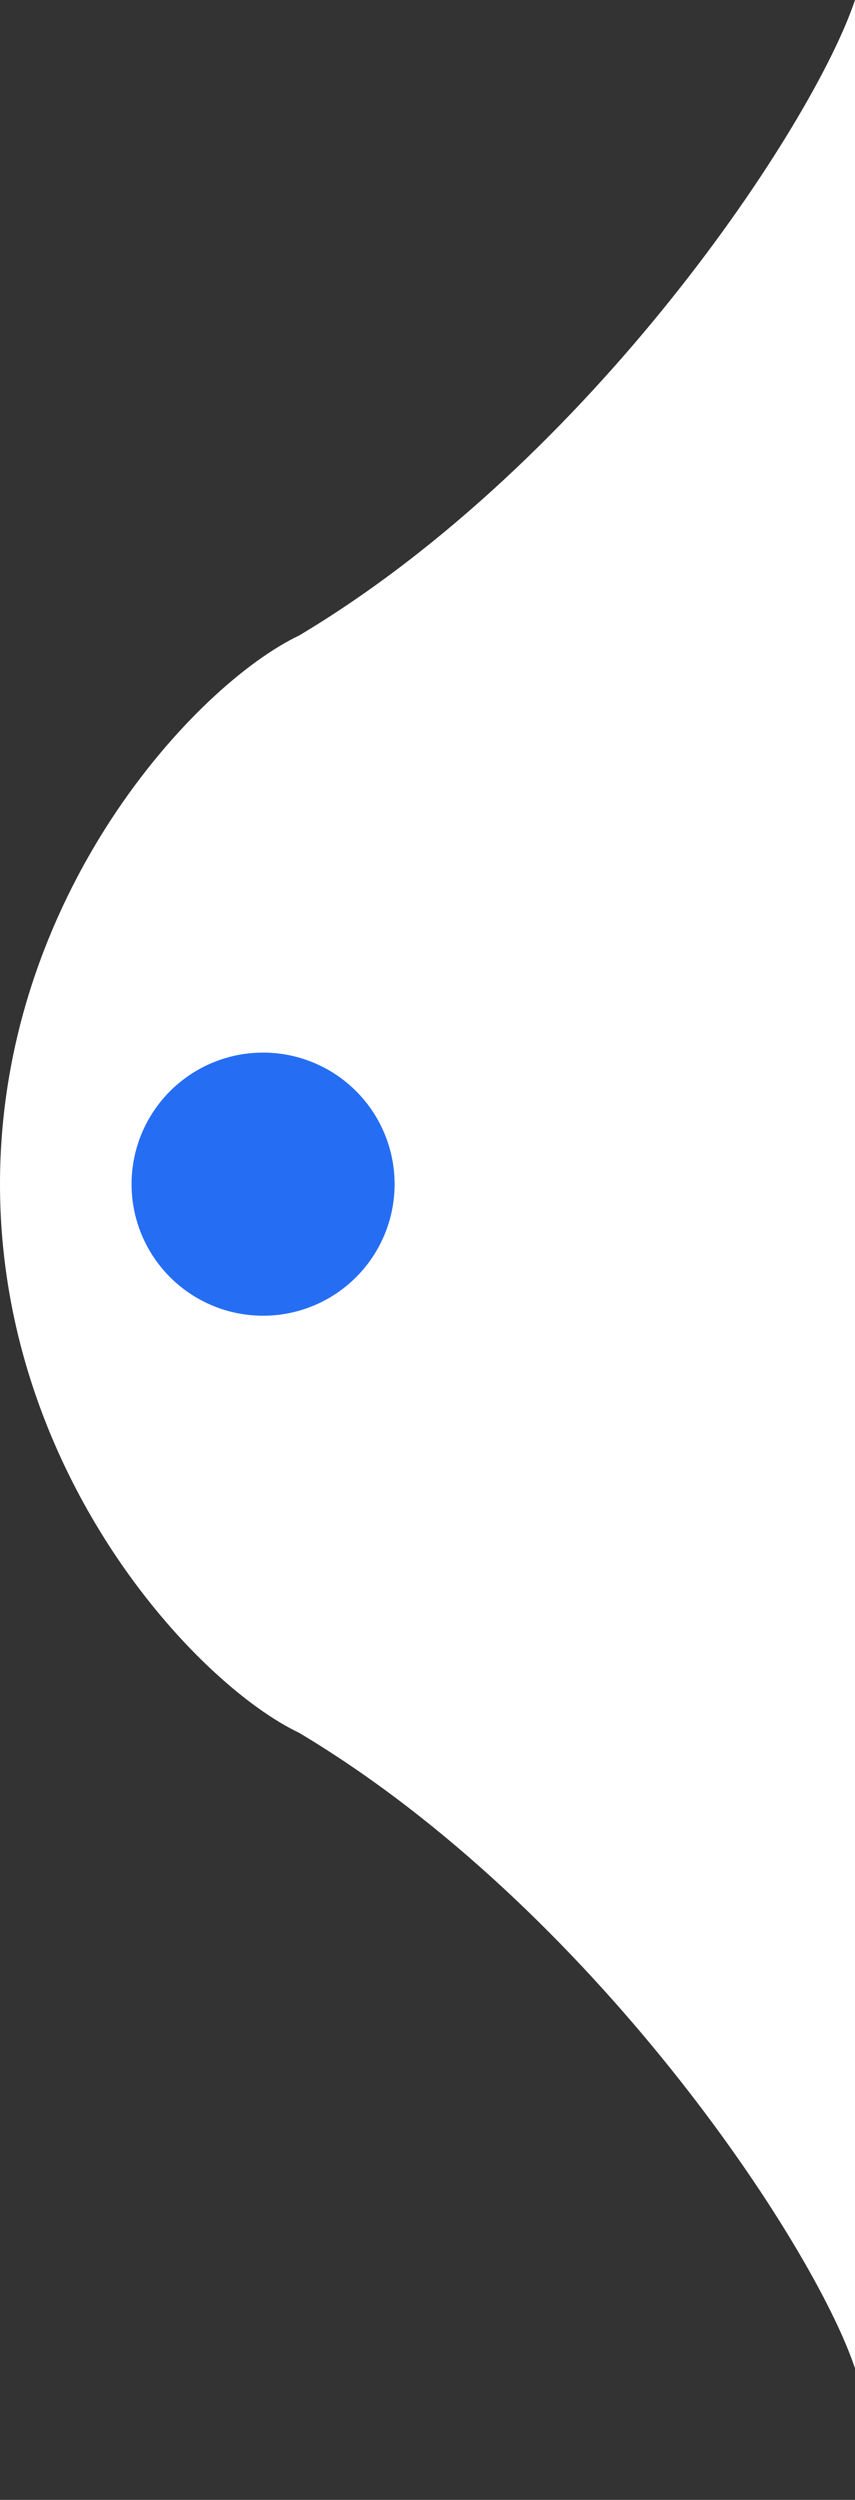 <svg width="13" height="38" viewBox="0 0 13 38" fill="none" xmlns="http://www.w3.org/2000/svg">
<rect x="0" y="0" width="13" height="38" fill="#333333" stroke="none"/>
<path d="M0 18C0 22.39 2.975 25.591 4.55 26.341C9 29 12.37 34.106 13 36V23.674V22.964V13.036V12.326V0C12.37 1.894 9 7 4.55 9.659C2.975 10.409 0 13.61 0 18Z" fill="white"/>
<circle cx="4" cy="18" r="2" fill="#256EF4"/>
</svg>
